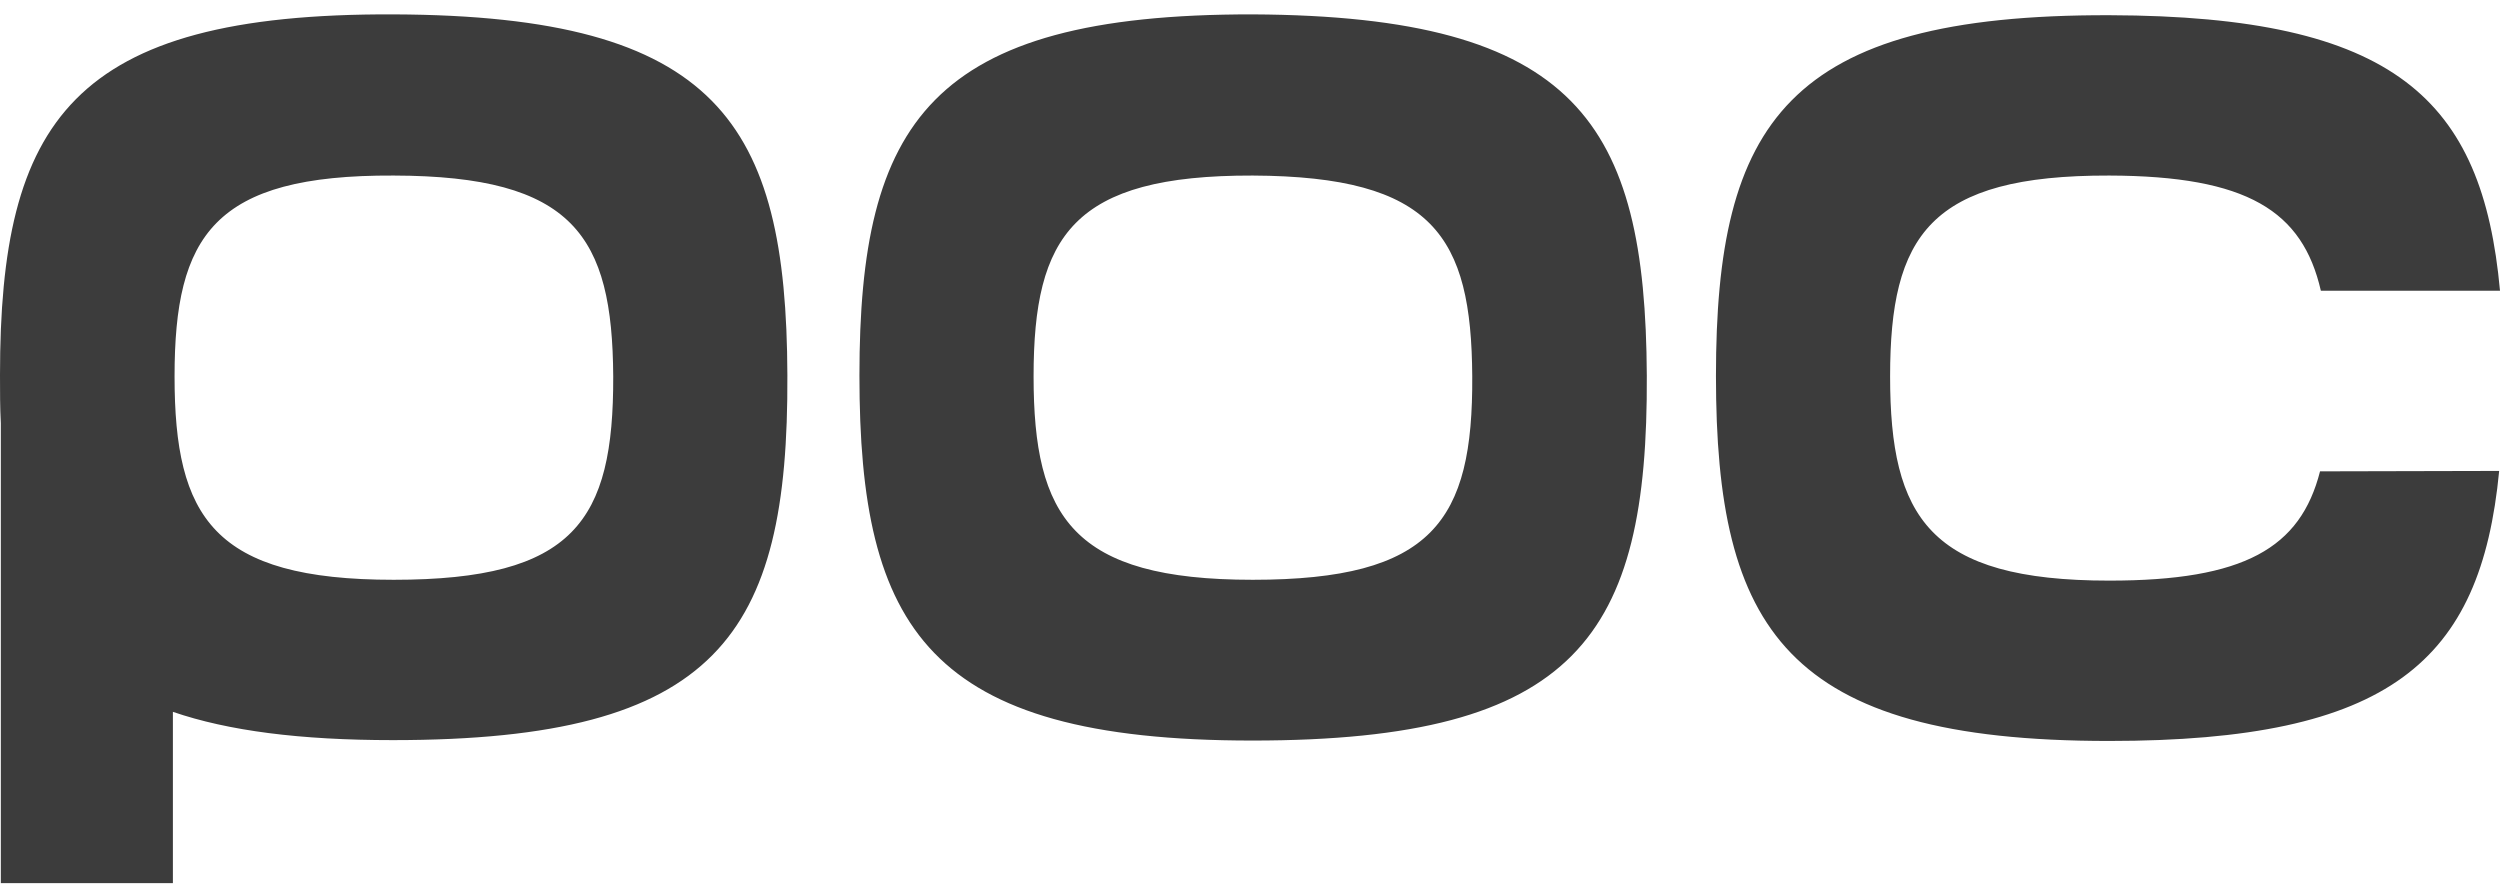 <svg width="141" height="50" viewBox="0 0 141 50" fill="none" xmlns="http://www.w3.org/2000/svg">
<path d="M44.408 21.158C44.361 6.927 40.46 0.882 22.204 0.811C4.018 0.739 0 6.855 0 21.158C0 22.086 -2.69592e-07 22.99 0.047 23.871V49.81H9.751V40.148C12.876 41.219 16.917 41.743 22.157 41.743C40.46 41.743 44.478 35.841 44.408 21.158ZM22.204 32.7C12.03 32.7 9.845 29.177 9.845 21.229C9.845 13.281 12.053 9.854 22.204 9.901C32.354 9.925 34.539 13.304 34.586 21.229C34.61 29.392 32.378 32.7 22.204 32.7ZM92.88 21.181C92.951 35.865 88.933 41.767 70.629 41.767C52.326 41.767 48.472 35.436 48.472 21.181C48.472 6.927 52.443 0.787 70.653 0.811C88.933 0.906 92.809 6.95 92.88 21.181ZM70.653 9.901C60.526 9.878 58.294 13.281 58.294 21.229C58.294 29.177 60.502 32.7 70.653 32.7C80.803 32.7 83.082 29.392 83.035 21.229C82.988 13.328 80.85 9.949 70.653 9.901ZM140.953 26.56C139.919 37.316 134.797 41.79 118.937 41.79C100.704 41.79 96.78 35.46 96.78 21.205C96.78 6.95 100.751 0.811 118.984 0.858C135.079 0.906 140.013 5.594 141 16.398H130.897C129.863 11.9 126.761 9.925 118.961 9.901C108.834 9.878 106.602 13.281 106.602 21.229C106.602 29.177 108.81 32.747 118.961 32.747C126.573 32.747 129.745 30.915 130.85 26.584L140.953 26.56Z" fill="#3C3C3C"/>
</svg>
